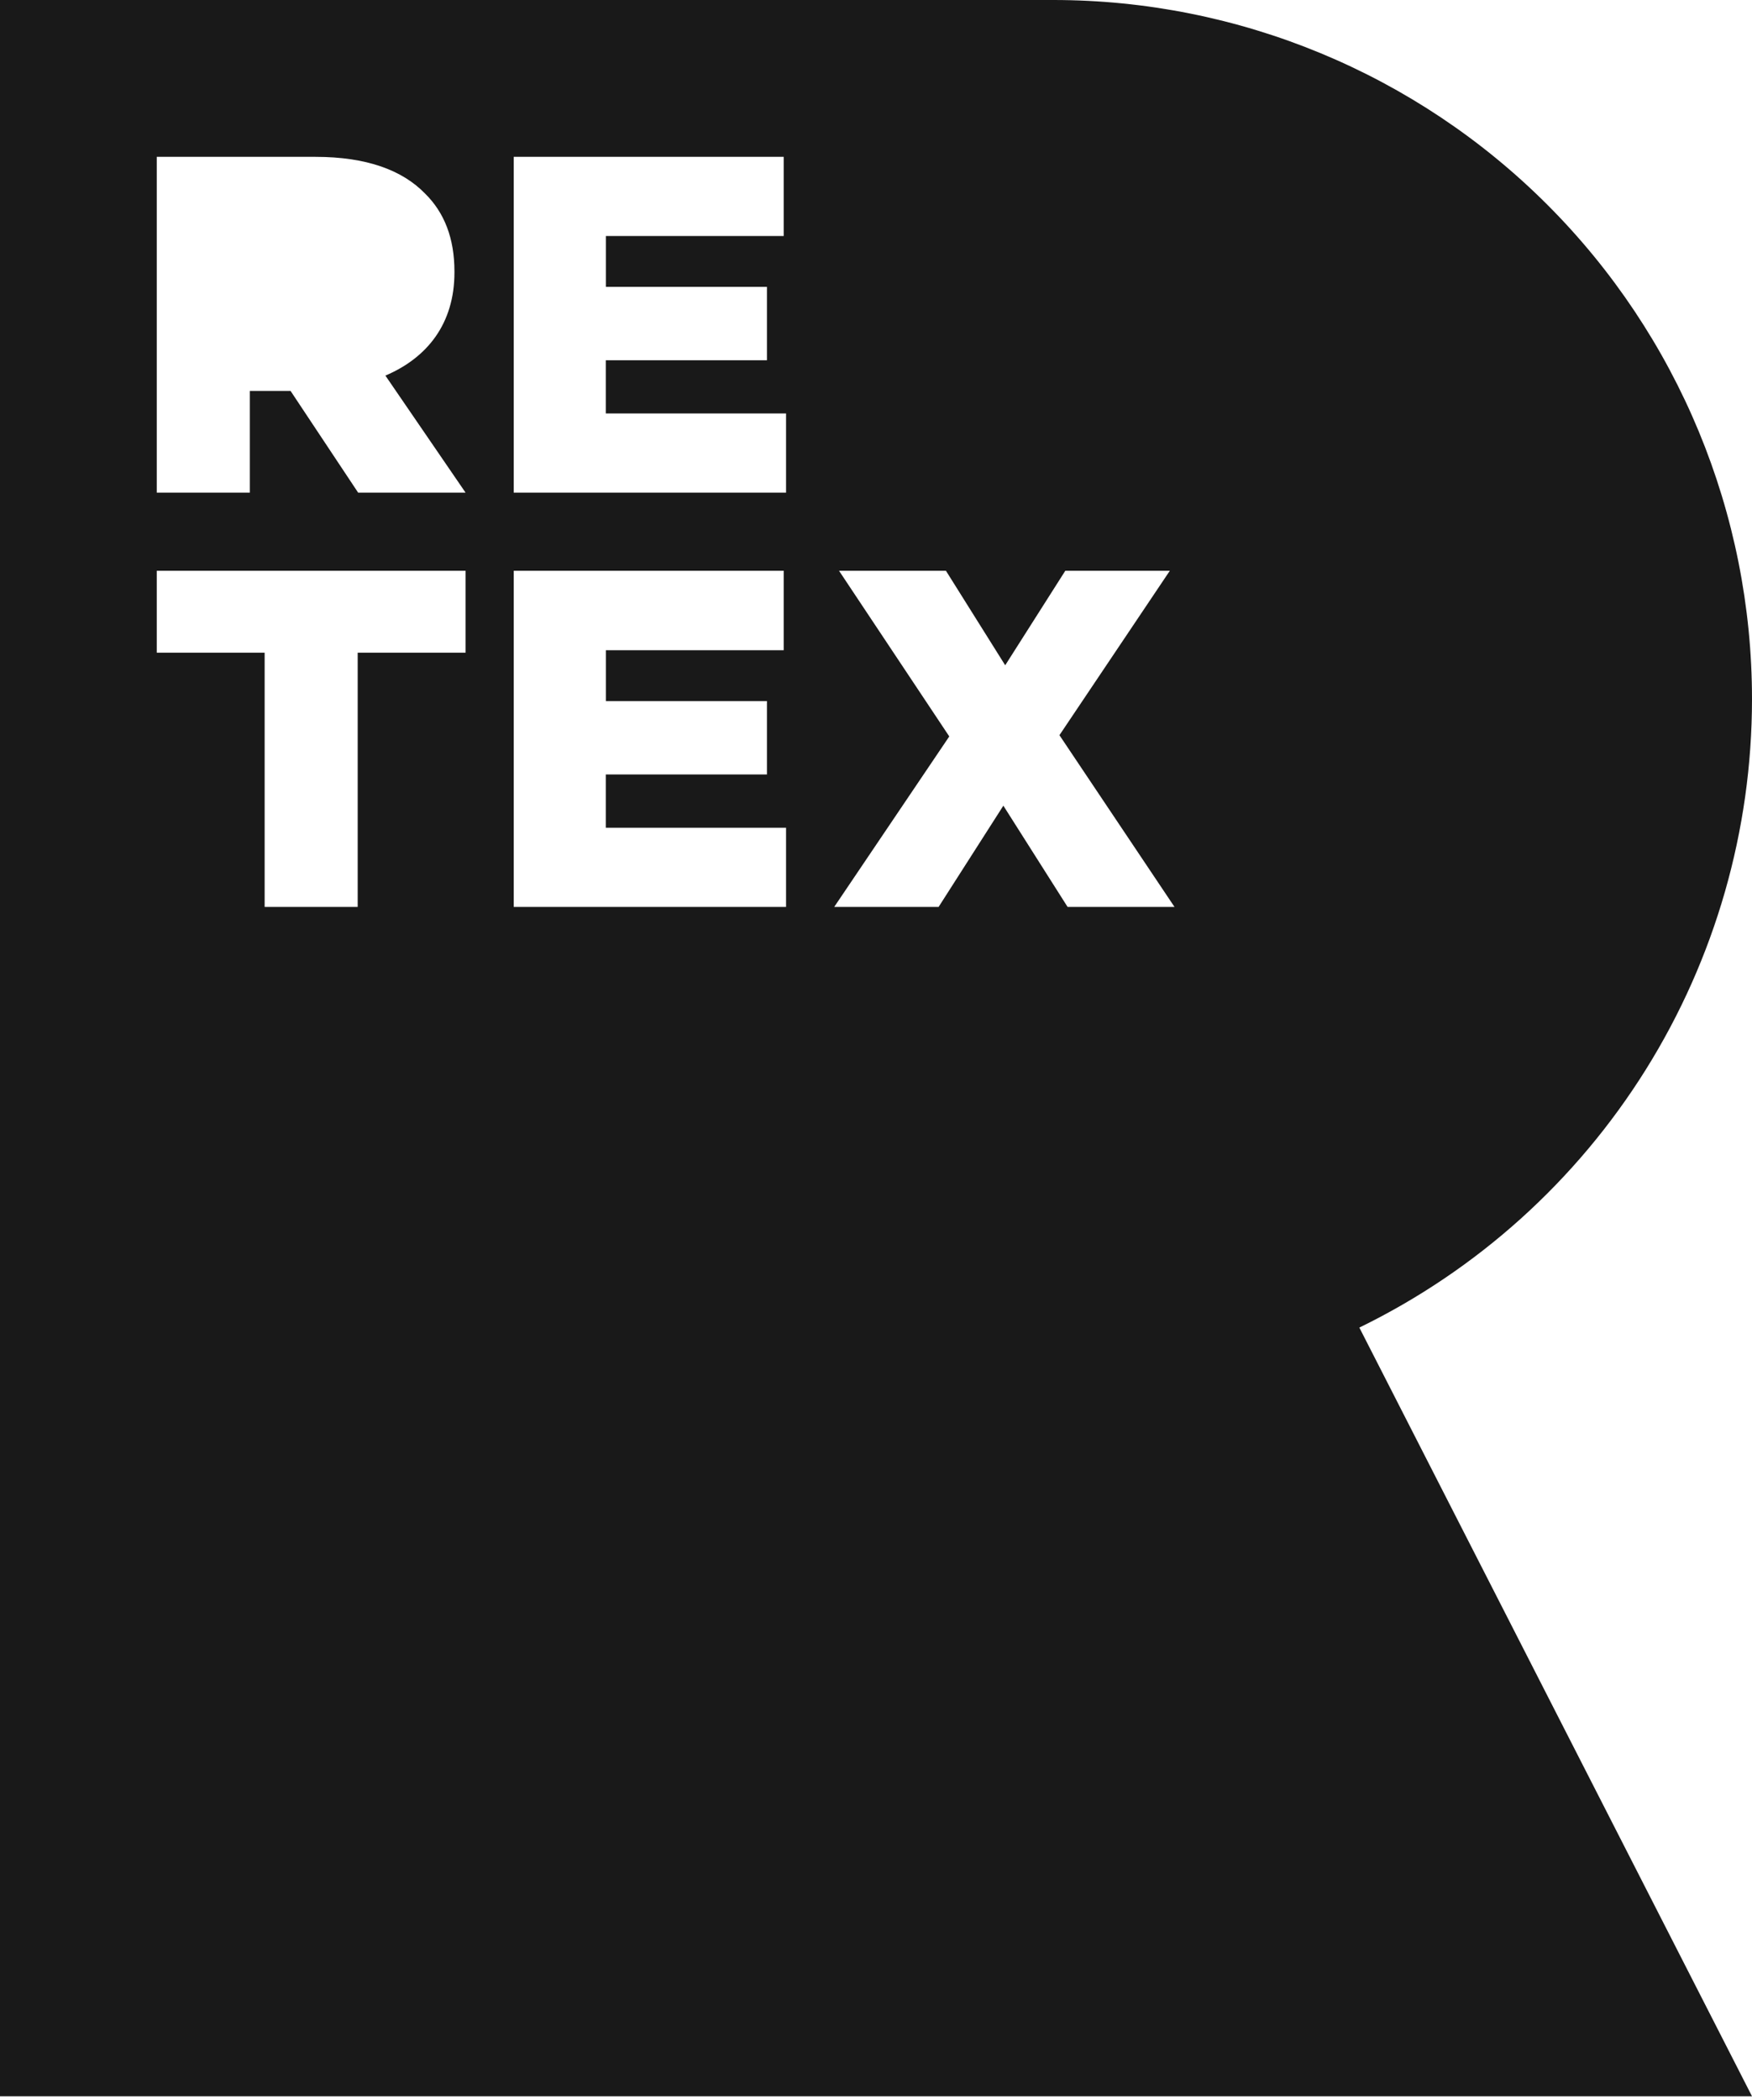 <svg width="202" height="242" viewBox="0 0 202 242" fill="none" xmlns="http://www.w3.org/2000/svg">
<path d="M202 80.559C202 59.194 193.513 38.703 178.405 23.595C163.297 8.487 142.806 0 121.441 0L0 0V241.566H202L156.728 152.986C170.304 146.37 181.747 136.072 189.751 123.266C197.756 110.459 202 95.661 202 80.559ZM53.678 75.212H41.24V104.511H30.512V75.212H18.075V65.773H53.678V75.212ZM41.292 56.77L33.502 45.05H28.803V56.77H18.075V18.075H36.372C42.291 18.075 46.383 19.621 48.98 22.277C51.243 24.49 52.396 27.471 52.396 31.289V31.4C52.396 37.311 49.244 41.24 44.435 43.282L53.678 56.77H41.292ZM90.63 104.511H59.23V65.773H90.357V74.93H69.856V80.79H88.426V89.246H69.847V95.388H90.63V104.511ZM90.63 56.77H59.23V18.075H90.357V27.198H69.856V33.057H88.426V41.514H69.847V47.647H90.63V56.77ZM123.089 104.511L115.684 92.843L108.218 104.511H96.182L109.448 84.864L96.738 65.773H109.064L115.897 76.664L122.825 65.773H134.877L122.15 84.719L135.416 104.511H123.089Z" fill="black" fill-opacity="0.9"/>
</svg>
